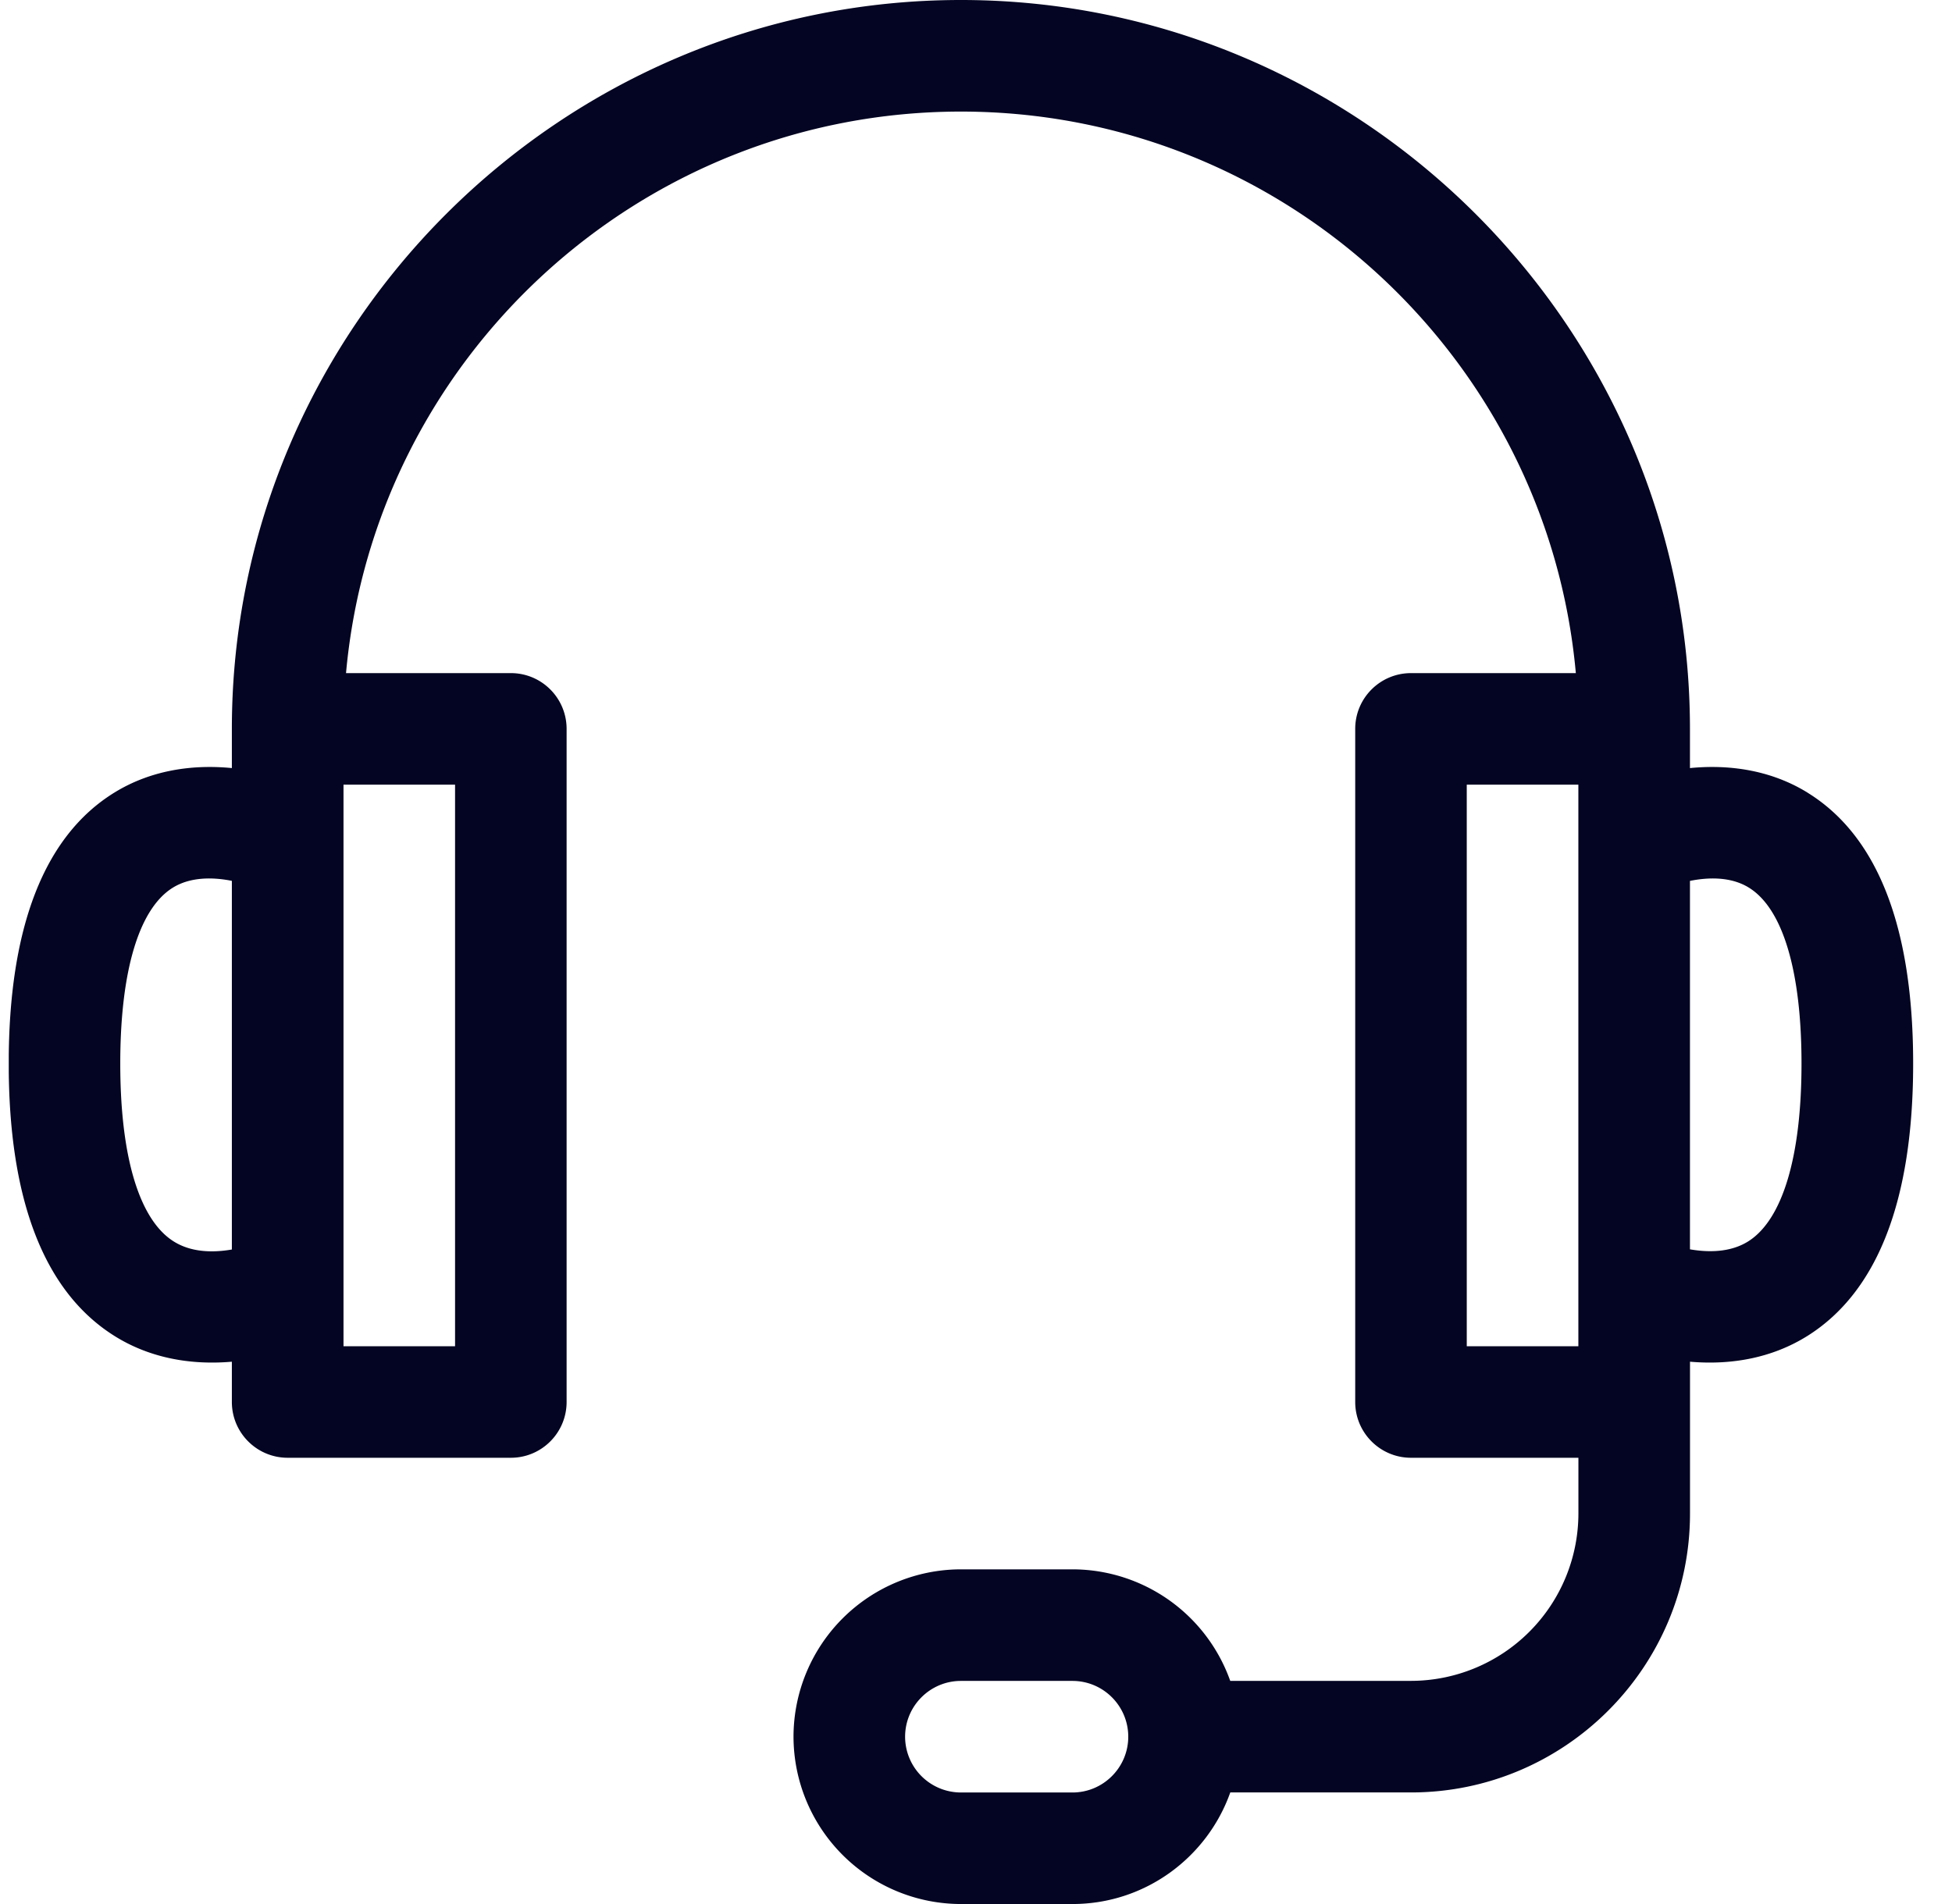 <svg xmlns="http://www.w3.org/2000/svg" width="41" height="40" fill="none"><g clip-path="url(#a)"><path fill="#030522" d="M37.968 16.653c-.799-.493-1.688-.594-2.472-.517v-.823C35.496 6.89 28.604 0 20.184 0 11.762 0 4.87 6.892 4.87 15.313v.823c-.784-.077-1.673.024-2.471.517-1.47.909-2.216 2.824-2.216 5.69 0 2.873.747 4.797 2.22 5.722.731.459 1.586.618 2.467.542v.846c0 .647.525 1.172 1.172 1.172h4.688c.647 0 1.171-.525 1.171-1.172v-14.14c0-.648-.524-1.172-1.171-1.172H7.268c.595-6.604 6.16-11.797 12.916-11.797s12.32 5.193 12.915 11.797h-3.462c-.647 0-1.172.524-1.172 1.171v14.141c0 .647.525 1.172 1.172 1.172h3.516v1.172a3.52 3.52 0 0 1-3.516 3.515H25.84a3.521 3.521 0 0 0-3.314-2.343h-2.343a3.52 3.52 0 0 0-3.516 3.515A3.52 3.52 0 0 0 20.184 40h2.343c1.528 0 2.83-.98 3.314-2.344h3.796c3.23 0 5.86-2.628 5.86-5.86v-3.189c.88.076 1.735-.083 2.467-.542 1.473-.925 2.22-2.85 2.22-5.721 0-2.867-.746-4.782-2.216-5.69ZM4.87 26.25c-.374.065-.841.07-1.222-.17-.723-.454-1.122-1.78-1.122-3.735 0-1.937.39-3.248 1.097-3.692.382-.24.864-.224 1.247-.148v7.744Zm4.688-9.765v11.797H7.215V16.484h2.344Zm12.969 21.172h-2.344a1.173 1.173 0 0 1-1.172-1.172c0-.646.526-1.172 1.172-1.172h2.343c.647 0 1.172.526 1.172 1.172 0 .646-.525 1.172-1.172 1.172Zm10.625-9.375h-2.344V16.484h2.344v11.797Zm3.574-2.207c-.38.242-.852.237-1.23.171v-7.74c.382-.077.864-.094 1.246.147.707.444 1.097 1.755 1.097 3.692 0 1.947-.396 3.272-1.113 3.73Z"/></g><defs><clipPath id="a"><path fill="#fff" d="M.184 0h40v40h-40z"/></clipPath></defs></svg>